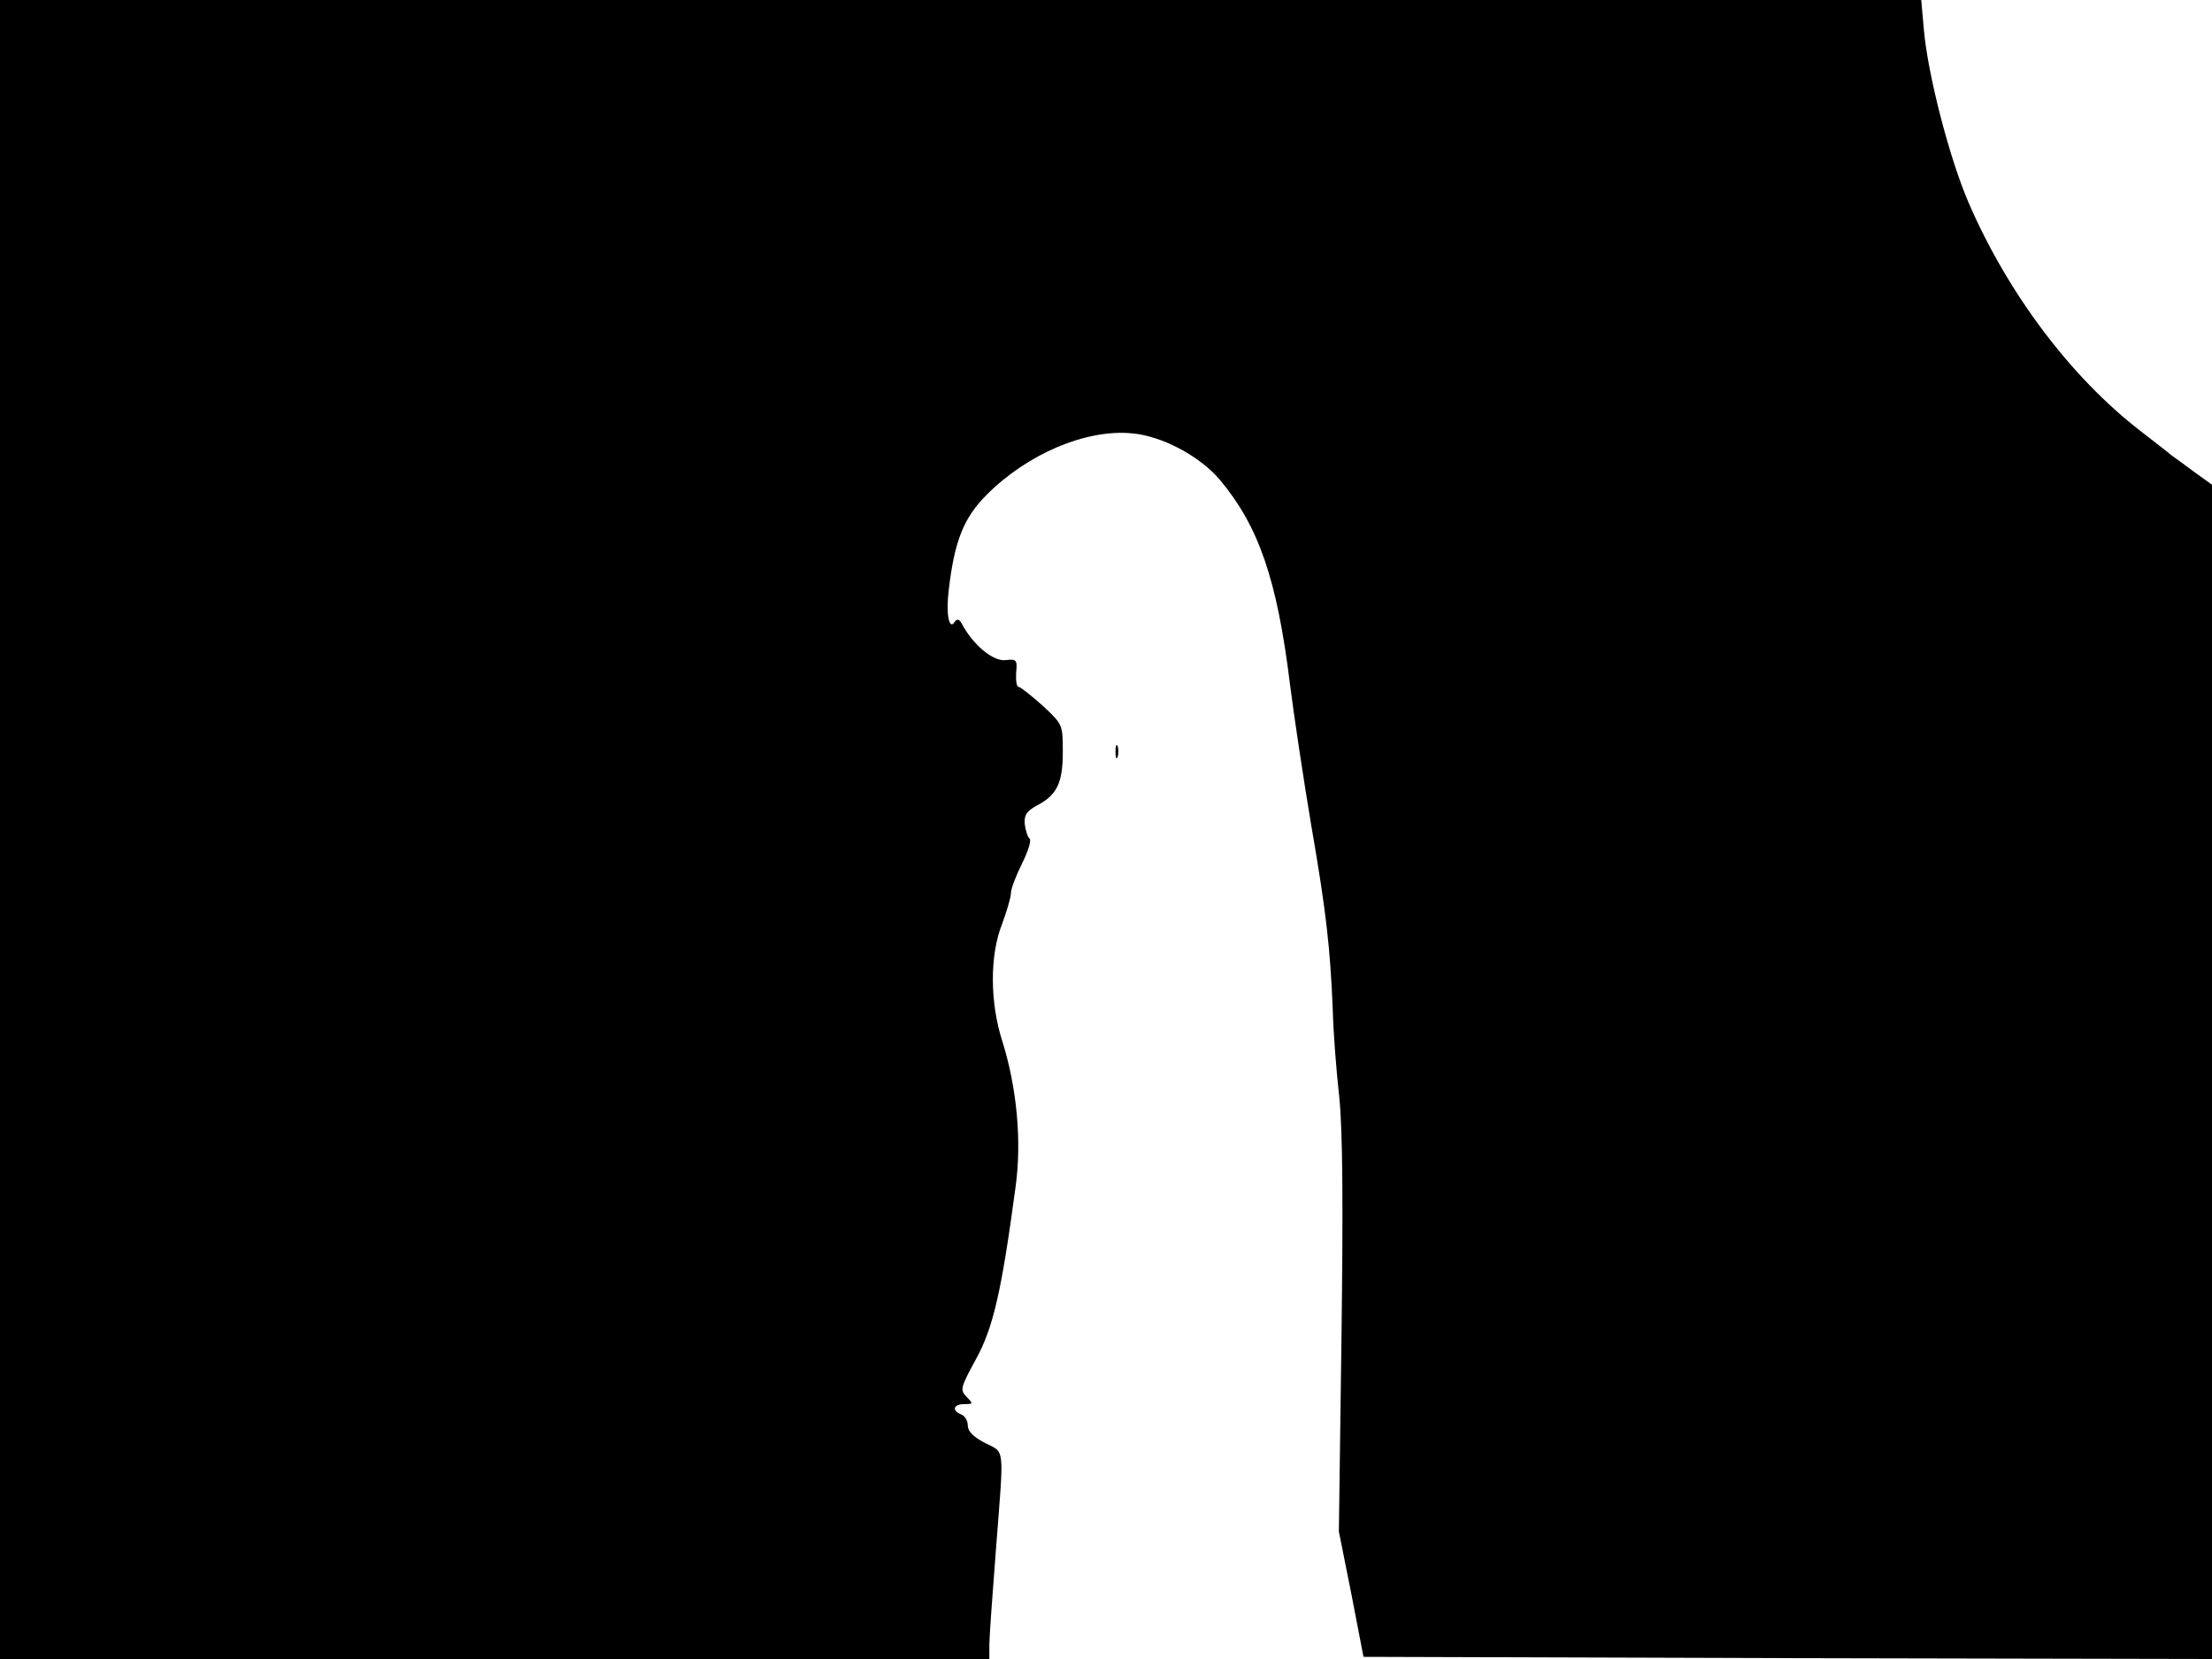 <svg xmlns="http://www.w3.org/2000/svg" width="682.667" height="512" version="1.0" viewBox="0 0 512 384"><path d="M0 192v192h229v-3.3c0-1.7.7-11.5 1.5-21.7 1.9-24.8 2.2-22.6-2.5-25-2.7-1.4-4-2.7-4-4.1 0-1.1-.7-2.2-1.5-2.5-2.3-.9-1.8-2.4.7-2.4 2.1 0 2.1-.1.5-1.7-1.5-1.6-1.4-2.1 2.2-8.7 4-7.3 5.9-15.5 9.2-40.1 1.4-10.4.3-22.6-3.1-33.5-2.9-9-2.9-19.9-.1-27 1.1-3 2.1-6.3 2.1-7.3s1.2-4.1 2.6-6.9 2.2-5.4 1.7-5.7c-.4-.3-.9-1.8-1.1-3.3-.2-2.1.4-3 2.7-4.3 4.7-2.4 6.1-5.2 6.1-12.4 0-6.4 0-6.4-4.7-10.8-2.6-2.3-5.1-4.3-5.5-4.3-.5 0-.7-1.5-.6-3.3.3-3 .1-3.2-2.5-2.9-2.8.3-7.3-3.4-9.9-8.1-.7-1.4-1.2-1.6-1.8-.8-1.3 2.2-2.1-1.8-1.4-7.3 1.3-11.4 3.5-16.8 8.8-22.1 9.5-9.5 23-15.2 33.6-14.2 6.9.6 15.6 5.2 20.3 10.7 9 10.7 13.3 23 16.3 47.5.9 7.1 3.1 21.8 4.9 32.5 3.5 20.2 4.4 28.4 5 43 .1 4.7.8 13.7 1.5 20 .8 8 .9 24.9.5 56l-.6 44.5 2.9 14.5 2.8 14.5 98.2.3 98.2.2V112.2l-4.3-3.1c-2.3-1.7-4.6-3.4-5.2-3.8-.5-.5-3.7-2.9-7-5.5C479.4 87.4 464.8 68 455.7 47c-4.5-10.4-9.5-29.8-10.4-40.2l-.6-6.8H0z"/><path d="M258.2 174c0 1.4.2 1.9.5 1.2.2-.6.2-1.8 0-2.5-.3-.6-.5-.1-.5 1.3"/></svg>